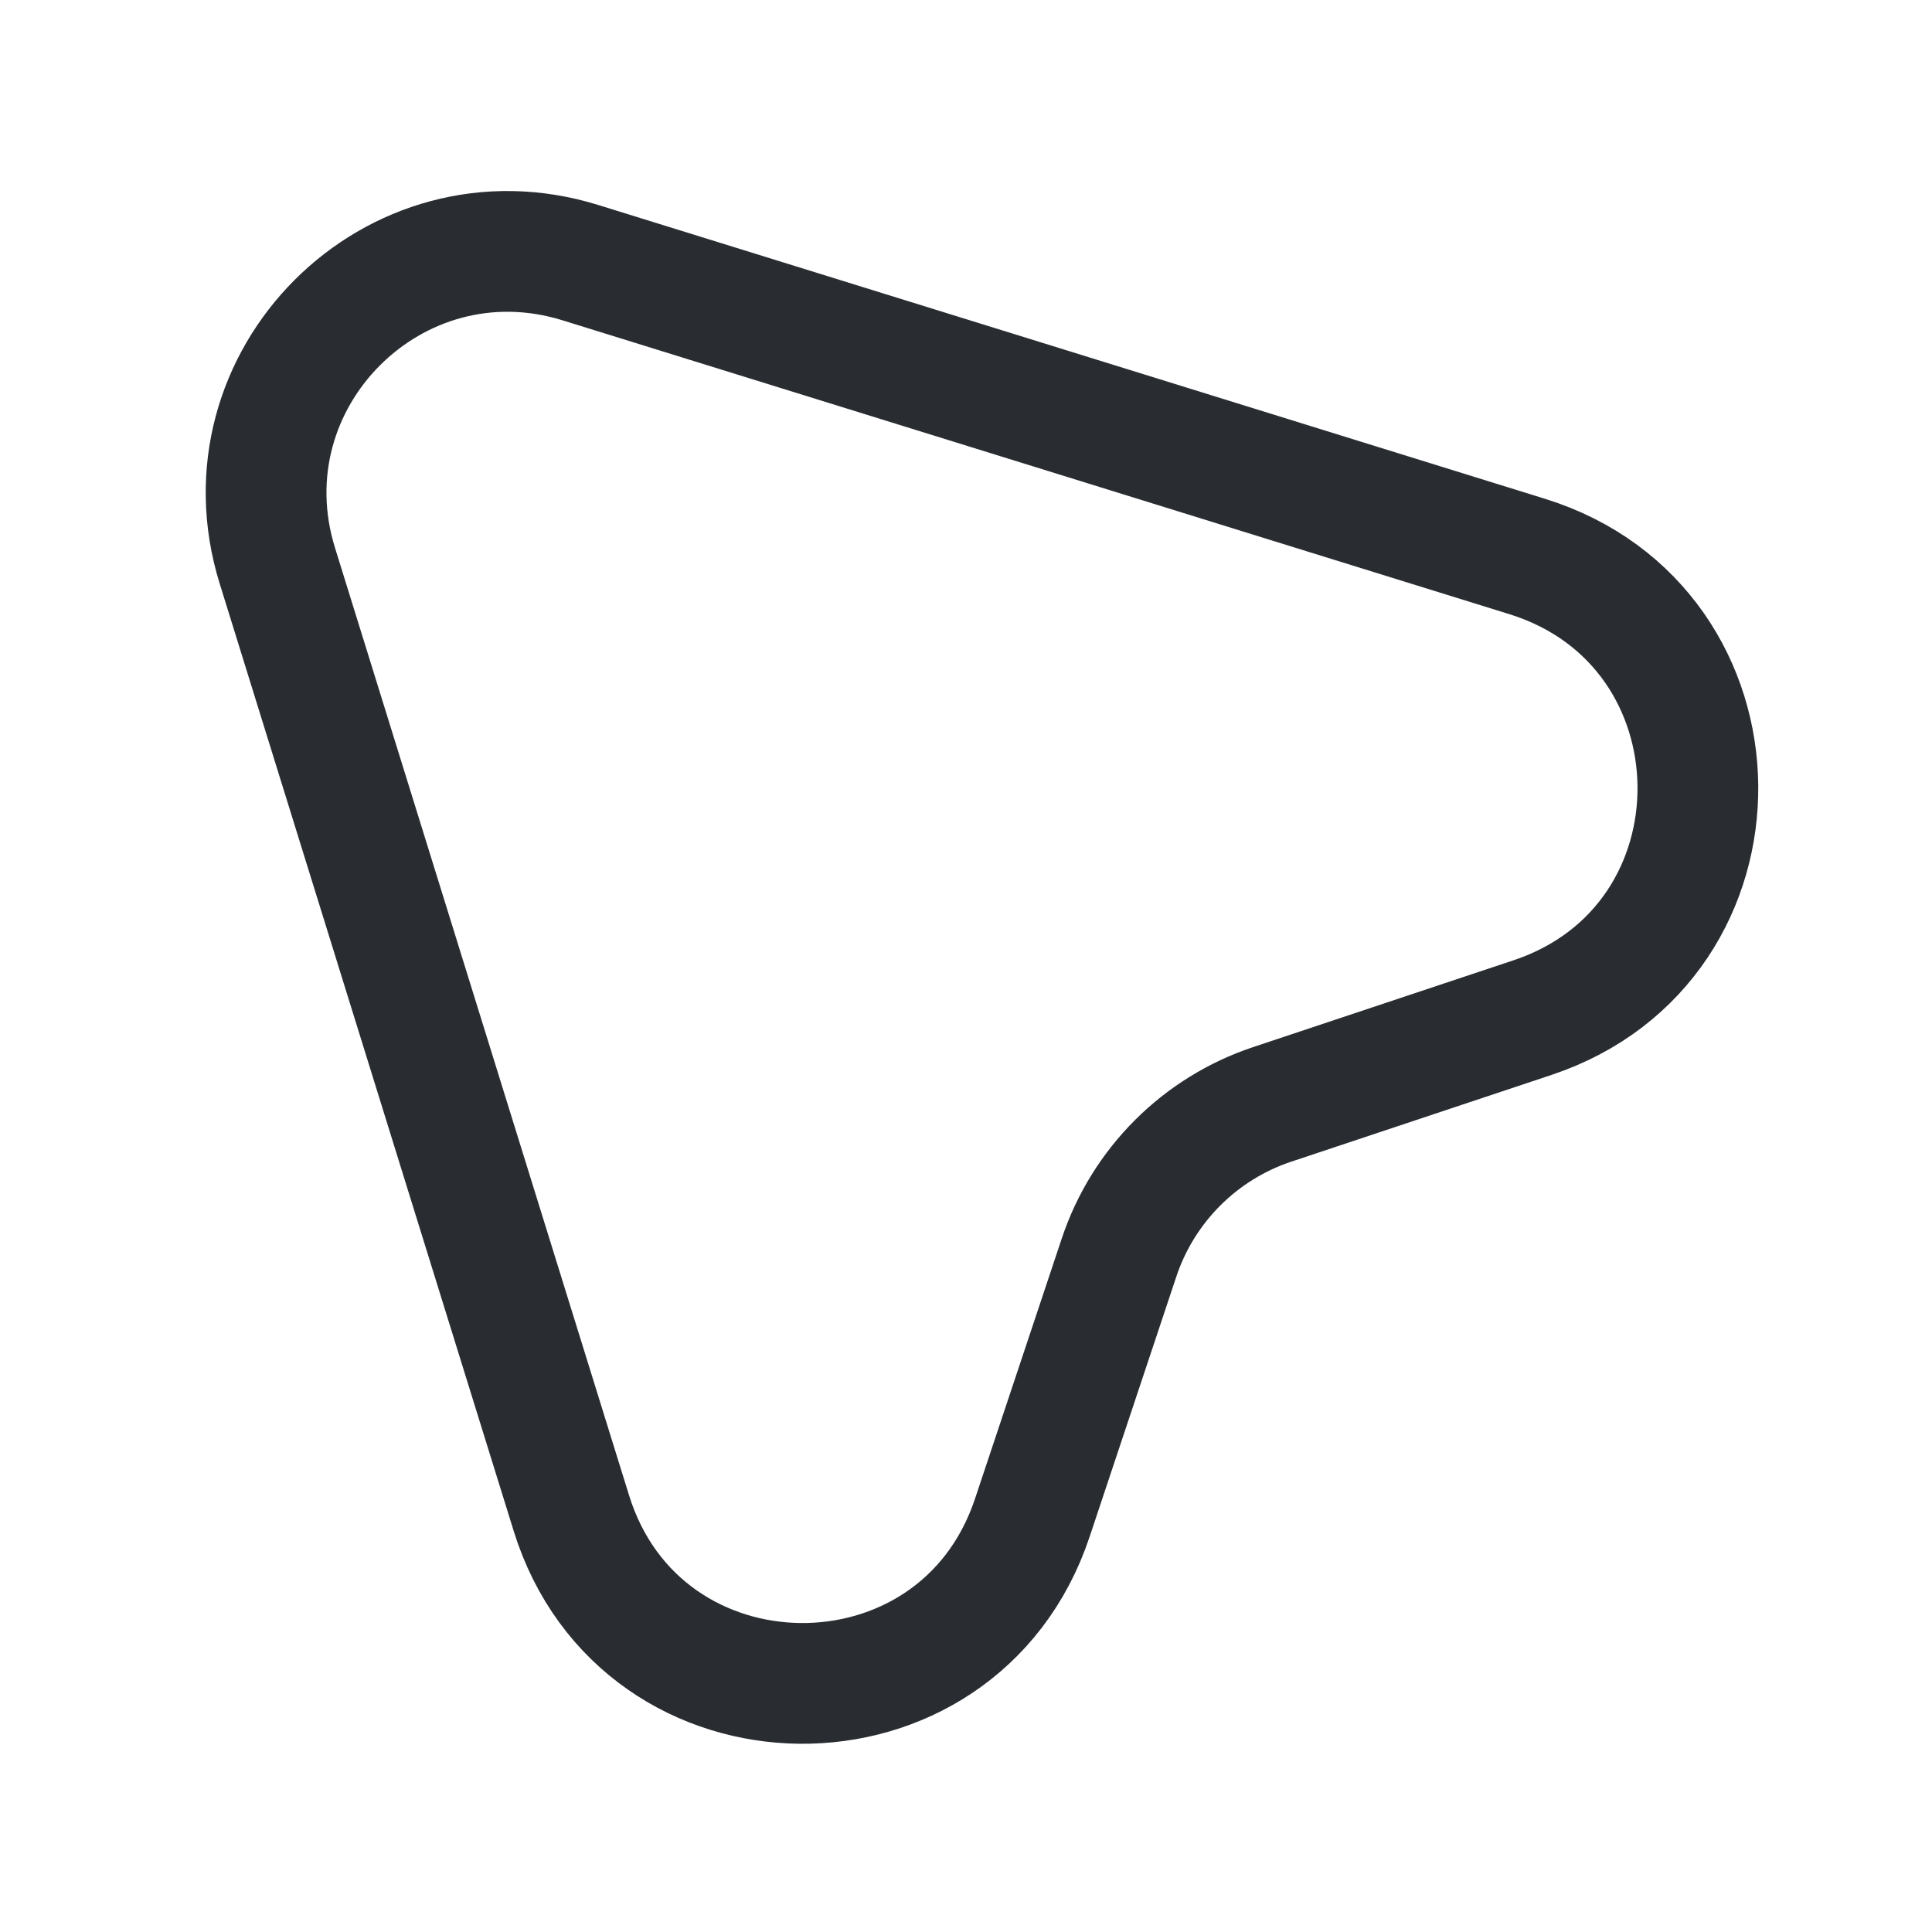 <svg width="800" height="800" viewBox="0 0 800 800" fill="none" xmlns="http://www.w3.org/2000/svg">
<g clip-path="url(#clip0_545_57)">
<path d="M114.841 234.25L236.564 626.466C265.387 719.587 396.643 720.917 427.461 628.461L463.378 520.709C473.355 490.777 496.857 467.275 526.789 457.298L634.543 421.38C726.999 390.561 725.446 259.527 632.547 230.482L240.332 108.76C163.174 84.815 90.895 157.094 114.841 234.25Z" stroke="#292D32" stroke-width="50" stroke-linecap="round" stroke-linejoin="round"/>
</g>
<defs>
<clipPath id="clip0_545_57">
<rect width="800" height="800" fill="white"/>
</clipPath>
</defs>
</svg>
